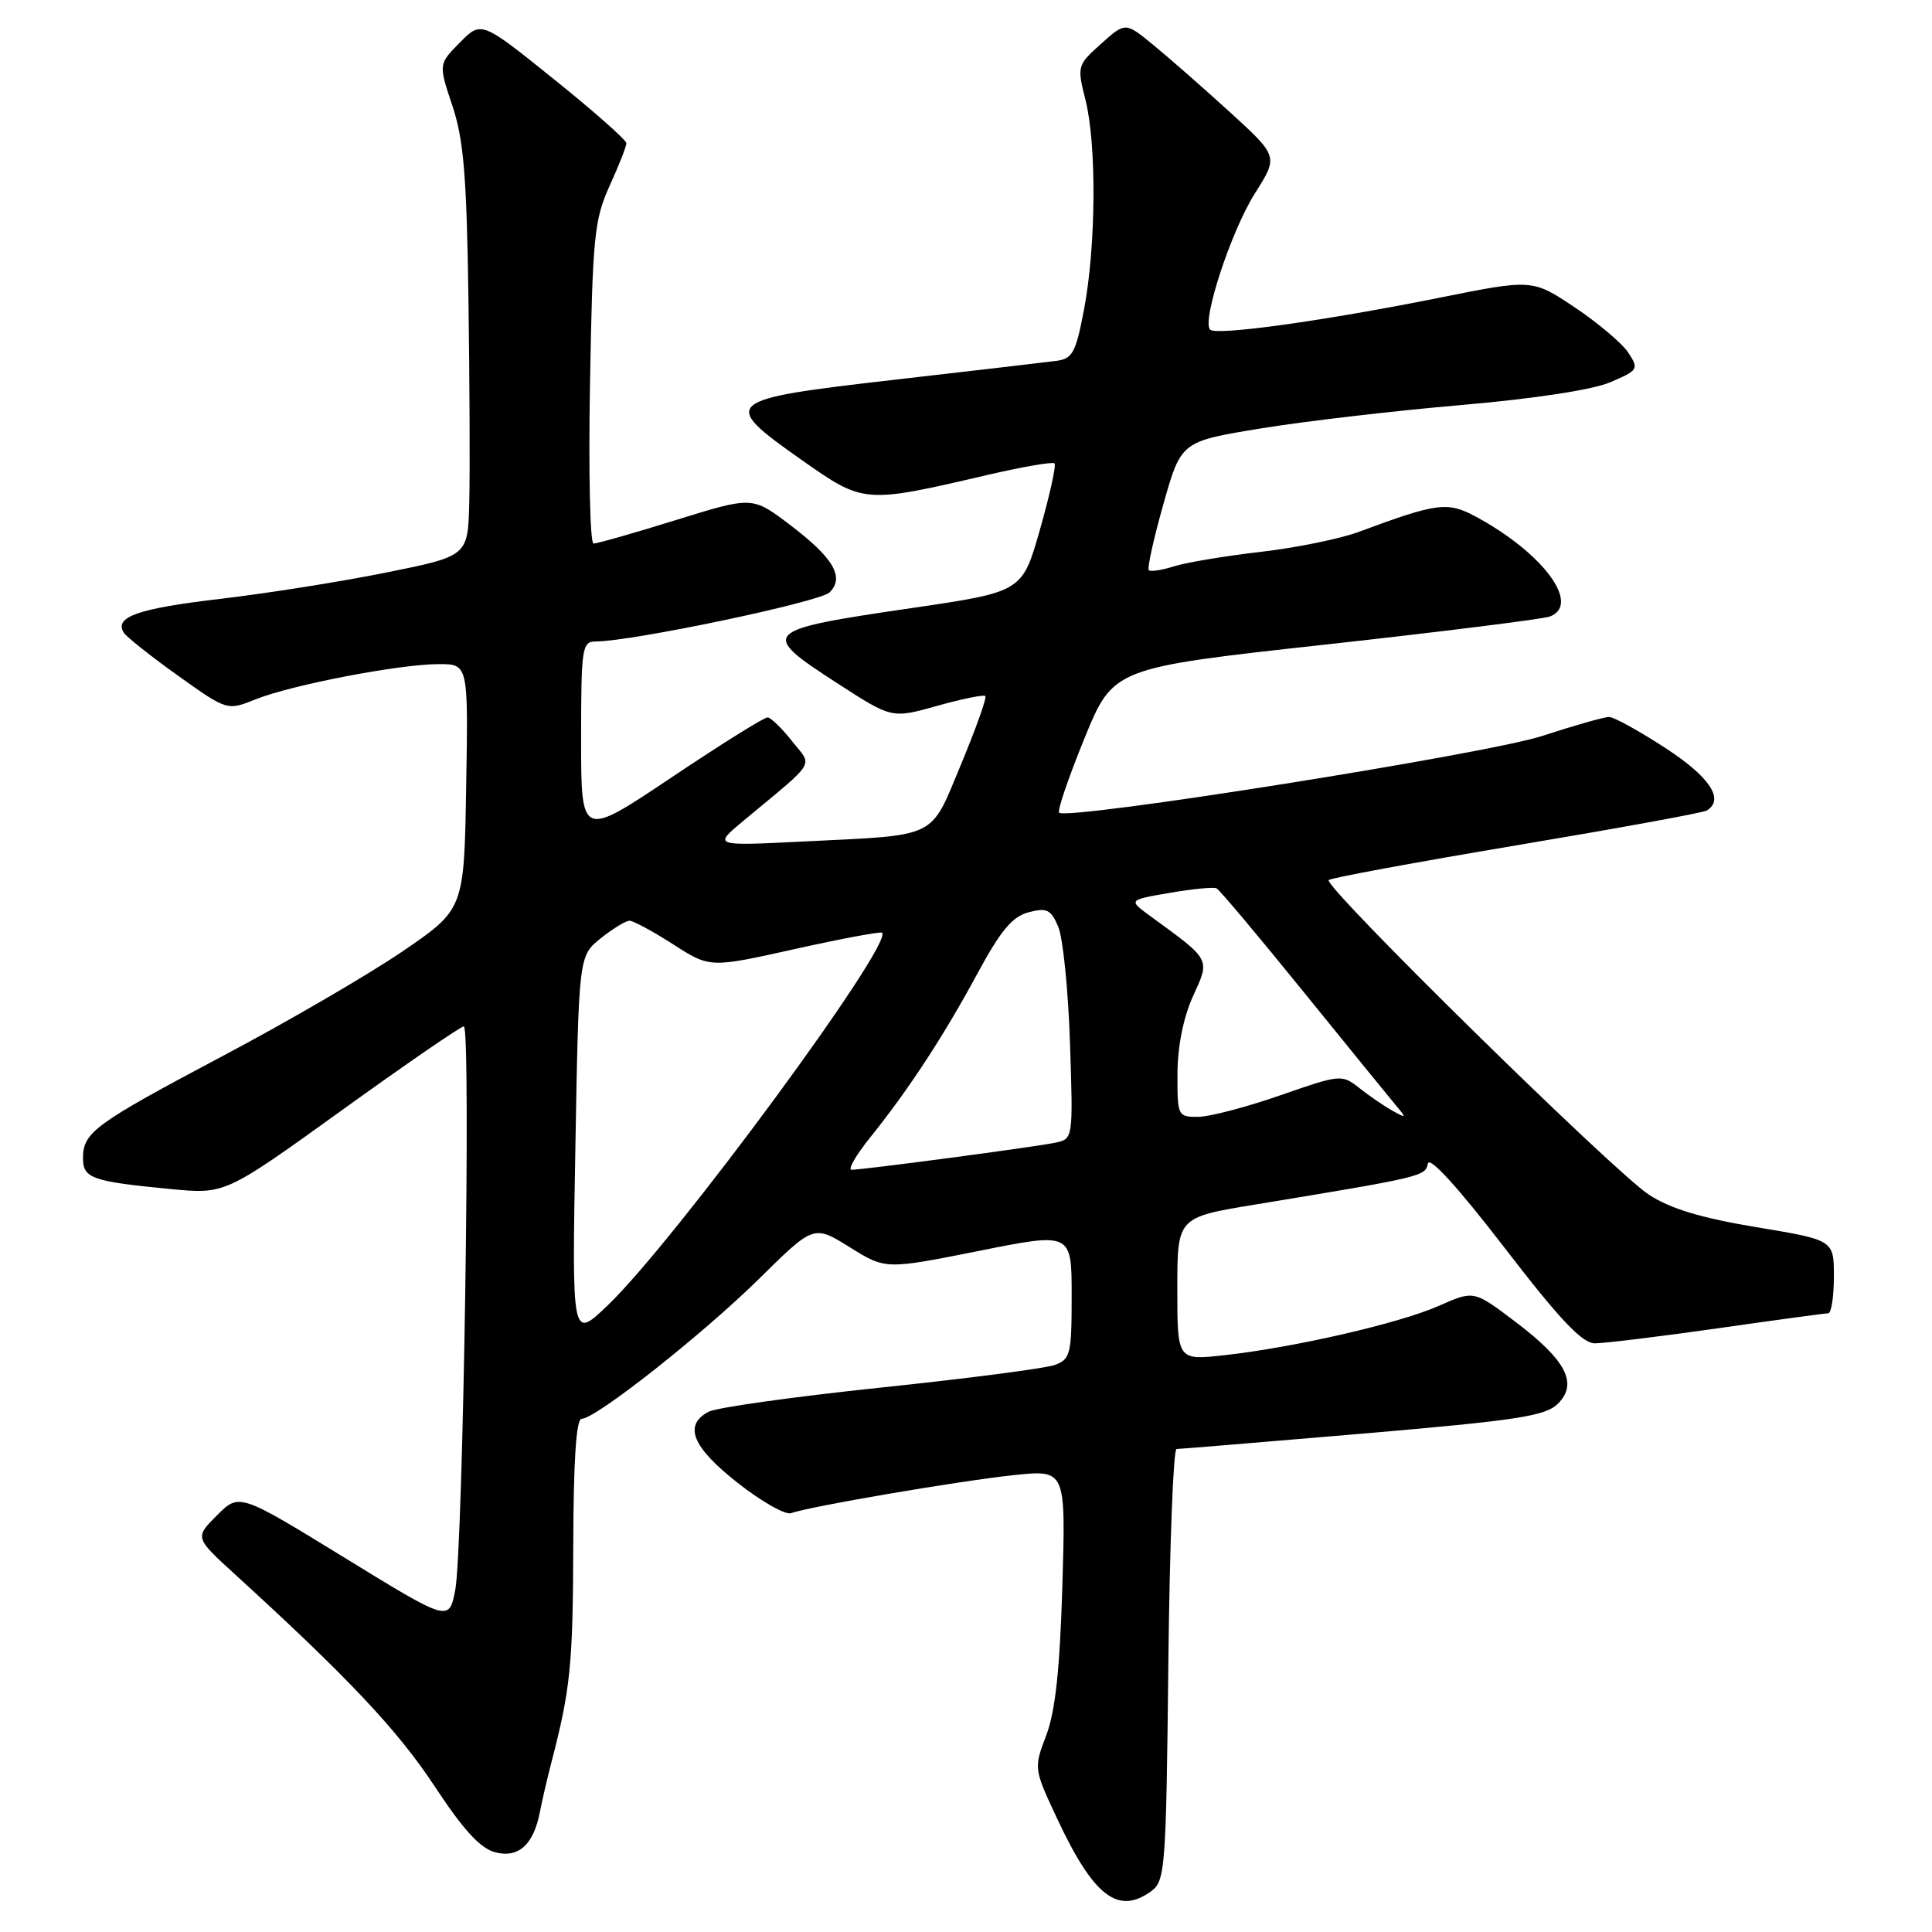 <?xml version="1.0" encoding="UTF-8" standalone="no"?>
<!DOCTYPE svg PUBLIC "-//W3C//DTD SVG 1.1//EN" "http://www.w3.org/Graphics/SVG/1.1/DTD/svg11.dtd" >
<svg xmlns="http://www.w3.org/2000/svg" xmlns:xlink="http://www.w3.org/1999/xlink" version="1.1" viewBox="0 0 256 256">
 <g >
 <path fill="currentColor"
d=" M 152.56 250.58 C 154.39 249.24 154.52 247.53 154.81 220.58 C 154.98 204.86 155.47 192.00 155.90 192.00 C 156.33 192.00 167.44 191.08 180.59 189.96 C 201.12 188.20 204.77 187.64 206.43 186.00 C 209.14 183.31 207.52 180.21 200.70 175.07 C 195.29 170.98 195.29 170.98 190.66 173.03 C 185.41 175.35 171.58 178.53 162.25 179.57 C 156.00 180.26 156.00 180.26 156.00 170.78 C 156.00 161.31 156.00 161.31 166.25 159.62 C 188.43 155.97 188.88 155.87 189.20 154.18 C 189.40 153.16 193.18 157.31 199.31 165.27 C 206.67 174.85 209.65 178.00 211.33 178.00 C 212.55 178.00 219.84 177.11 227.53 176.02 C 235.21 174.92 241.84 174.02 242.25 174.02 C 242.66 174.01 243.00 171.82 243.00 169.15 C 243.00 164.31 243.00 164.31 232.75 162.61 C 225.45 161.40 221.35 160.17 218.50 158.31 C 213.88 155.31 175.28 117.38 176.06 116.61 C 176.34 116.33 187.54 114.26 200.94 112.01 C 214.35 109.76 225.70 107.69 226.16 107.40 C 228.54 105.93 226.56 102.95 220.68 99.12 C 217.20 96.85 213.84 95.00 213.21 95.00 C 212.58 95.00 208.59 96.13 204.34 97.52 C 196.98 99.92 141.41 108.74 140.34 107.68 C 140.08 107.42 141.59 103.00 143.69 97.85 C 147.51 88.50 147.51 88.50 175.63 85.41 C 191.09 83.70 204.48 82.03 205.37 81.69 C 209.53 80.09 204.45 73.25 195.54 68.45 C 191.80 66.44 190.44 66.61 180.01 70.49 C 177.55 71.40 171.70 72.59 167.01 73.13 C 162.33 73.67 157.18 74.53 155.57 75.04 C 153.95 75.55 152.45 75.78 152.22 75.55 C 151.99 75.32 152.86 71.39 154.15 66.82 C 156.50 58.50 156.50 58.50 167.00 56.78 C 172.78 55.83 184.70 54.44 193.50 53.68 C 203.24 52.84 211.01 51.66 213.37 50.65 C 217.07 49.07 217.18 48.90 215.77 46.75 C 214.97 45.51 211.77 42.81 208.68 40.74 C 203.05 36.98 203.05 36.98 190.78 39.44 C 175.44 42.52 161.17 44.50 160.35 43.68 C 159.21 42.54 163.14 30.58 166.29 25.61 C 169.39 20.72 169.39 20.72 162.95 14.84 C 159.40 11.61 154.84 7.61 152.81 5.95 C 149.12 2.92 149.12 2.92 145.90 5.80 C 142.74 8.63 142.70 8.75 143.84 13.28 C 145.32 19.17 145.23 32.65 143.64 41.00 C 142.55 46.74 142.12 47.54 139.95 47.82 C 138.60 48.00 128.96 49.12 118.51 50.32 C 95.70 52.94 95.32 53.27 106.20 60.93 C 114.47 66.75 114.47 66.75 130.90 62.92 C 135.52 61.85 139.50 61.16 139.73 61.40 C 139.97 61.64 139.11 65.57 137.81 70.13 C 135.46 78.42 135.46 78.42 120.88 80.56 C 100.75 83.51 100.50 83.78 111.09 90.63 C 118.18 95.21 118.18 95.21 124.18 93.53 C 127.48 92.60 130.35 92.02 130.56 92.23 C 130.78 92.44 129.33 96.50 127.35 101.26 C 123.18 111.26 124.50 110.61 106.50 111.50 C 94.50 112.10 94.50 112.10 98.46 108.80 C 108.38 100.55 107.69 101.67 104.94 98.19 C 103.60 96.50 102.15 95.09 101.72 95.06 C 101.29 95.02 95.55 98.61 88.97 103.02 C 77.00 111.04 77.00 111.04 77.00 98.02 C 77.00 85.82 77.12 85.00 78.93 85.00 C 83.70 85.00 108.64 79.76 109.92 78.50 C 111.96 76.48 110.44 73.91 104.59 69.48 C 99.68 65.77 99.68 65.77 89.59 68.90 C 84.04 70.63 79.12 72.03 78.65 72.02 C 78.18 72.01 77.97 62.44 78.18 50.75 C 78.52 31.38 78.75 29.07 80.78 24.62 C 82.00 21.94 83.00 19.40 83.00 18.98 C 83.00 18.56 78.68 14.74 73.39 10.49 C 63.78 2.76 63.78 2.76 60.94 5.63 C 58.10 8.50 58.10 8.50 59.94 14.00 C 61.43 18.45 61.84 23.30 62.07 39.50 C 62.23 50.50 62.28 62.69 62.18 66.59 C 62.00 73.68 62.00 73.68 51.25 75.85 C 45.34 77.05 35.42 78.62 29.21 79.35 C 18.28 80.63 15.10 81.74 16.40 83.83 C 16.74 84.38 19.96 86.94 23.56 89.51 C 30.10 94.18 30.10 94.18 33.91 92.65 C 38.69 90.74 52.96 88.00 58.14 88.00 C 62.05 88.00 62.05 88.00 61.77 104.25 C 61.50 120.50 61.50 120.50 53.28 126.10 C 48.75 129.18 38.07 135.40 29.52 139.92 C 12.51 148.94 11.00 150.04 11.00 153.46 C 11.00 156.14 12.16 156.55 22.67 157.56 C 29.85 158.24 29.85 158.24 45.29 147.12 C 53.78 141.00 61.06 136.00 61.46 136.00 C 62.43 136.00 61.37 205.30 60.32 210.70 C 59.50 214.91 59.50 214.91 45.60 206.37 C 31.70 197.84 31.70 197.84 28.75 200.79 C 25.80 203.74 25.80 203.74 31.15 208.62 C 46.13 222.29 52.67 229.23 57.55 236.63 C 61.46 242.56 63.66 244.95 65.67 245.45 C 68.75 246.23 70.73 244.39 71.56 240.00 C 71.82 238.62 72.50 235.70 73.07 233.50 C 75.59 223.82 75.92 220.57 75.96 204.75 C 75.99 193.50 76.35 188.00 77.07 188.00 C 78.94 188.00 93.15 176.78 100.63 169.40 C 107.83 162.30 107.83 162.30 112.59 165.26 C 117.34 168.22 117.34 168.22 129.67 165.76 C 142.00 163.29 142.00 163.29 142.00 171.67 C 142.00 179.45 141.84 180.11 139.75 180.87 C 138.51 181.32 128.11 182.67 116.63 183.87 C 105.14 185.08 94.91 186.51 93.88 187.07 C 90.53 188.86 91.73 191.76 97.75 196.49 C 100.91 198.98 104.10 200.78 104.84 200.50 C 107.12 199.64 127.11 196.22 134.36 195.46 C 141.22 194.74 141.22 194.74 140.77 210.12 C 140.44 221.14 139.84 226.75 138.64 229.92 C 136.97 234.32 136.98 234.36 140.05 240.92 C 144.90 251.29 148.15 253.80 152.56 250.58 Z  M 76.24 152.08 C 76.69 126.66 76.69 126.66 79.60 124.33 C 81.19 123.06 82.91 122.01 83.41 122.00 C 83.91 122.00 86.52 123.41 89.20 125.13 C 94.07 128.26 94.07 128.26 105.29 125.76 C 111.45 124.39 116.67 123.41 116.87 123.59 C 118.47 124.98 89.34 164.55 80.49 173.00 C 75.78 177.50 75.78 177.50 76.24 152.08 Z  M 115.28 150.75 C 120.41 144.36 125.01 137.33 129.48 129.06 C 132.59 123.30 134.13 121.45 136.30 120.88 C 138.72 120.25 139.26 120.51 140.23 122.82 C 140.85 124.30 141.55 131.22 141.78 138.21 C 142.20 150.88 142.19 150.91 139.85 151.41 C 137.27 151.96 114.41 155.00 112.84 155.00 C 112.31 155.00 113.40 153.09 115.28 150.75 Z  M 156.02 142.25 C 156.04 138.64 156.80 134.83 158.08 132.00 C 160.36 127.00 160.51 127.28 152.41 121.38 C 149.50 119.25 149.50 119.25 155.00 118.31 C 158.03 117.78 160.82 117.52 161.20 117.71 C 161.59 117.90 166.72 124.01 172.61 131.28 C 178.50 138.55 184.03 145.35 184.91 146.40 C 186.41 148.18 186.38 148.22 184.50 147.17 C 183.40 146.56 181.43 145.21 180.13 144.18 C 177.80 142.34 177.64 142.35 169.63 145.14 C 165.16 146.70 160.26 147.98 158.75 147.99 C 156.06 148.00 156.00 147.86 156.02 142.25 Z "/>
</g>
</svg>